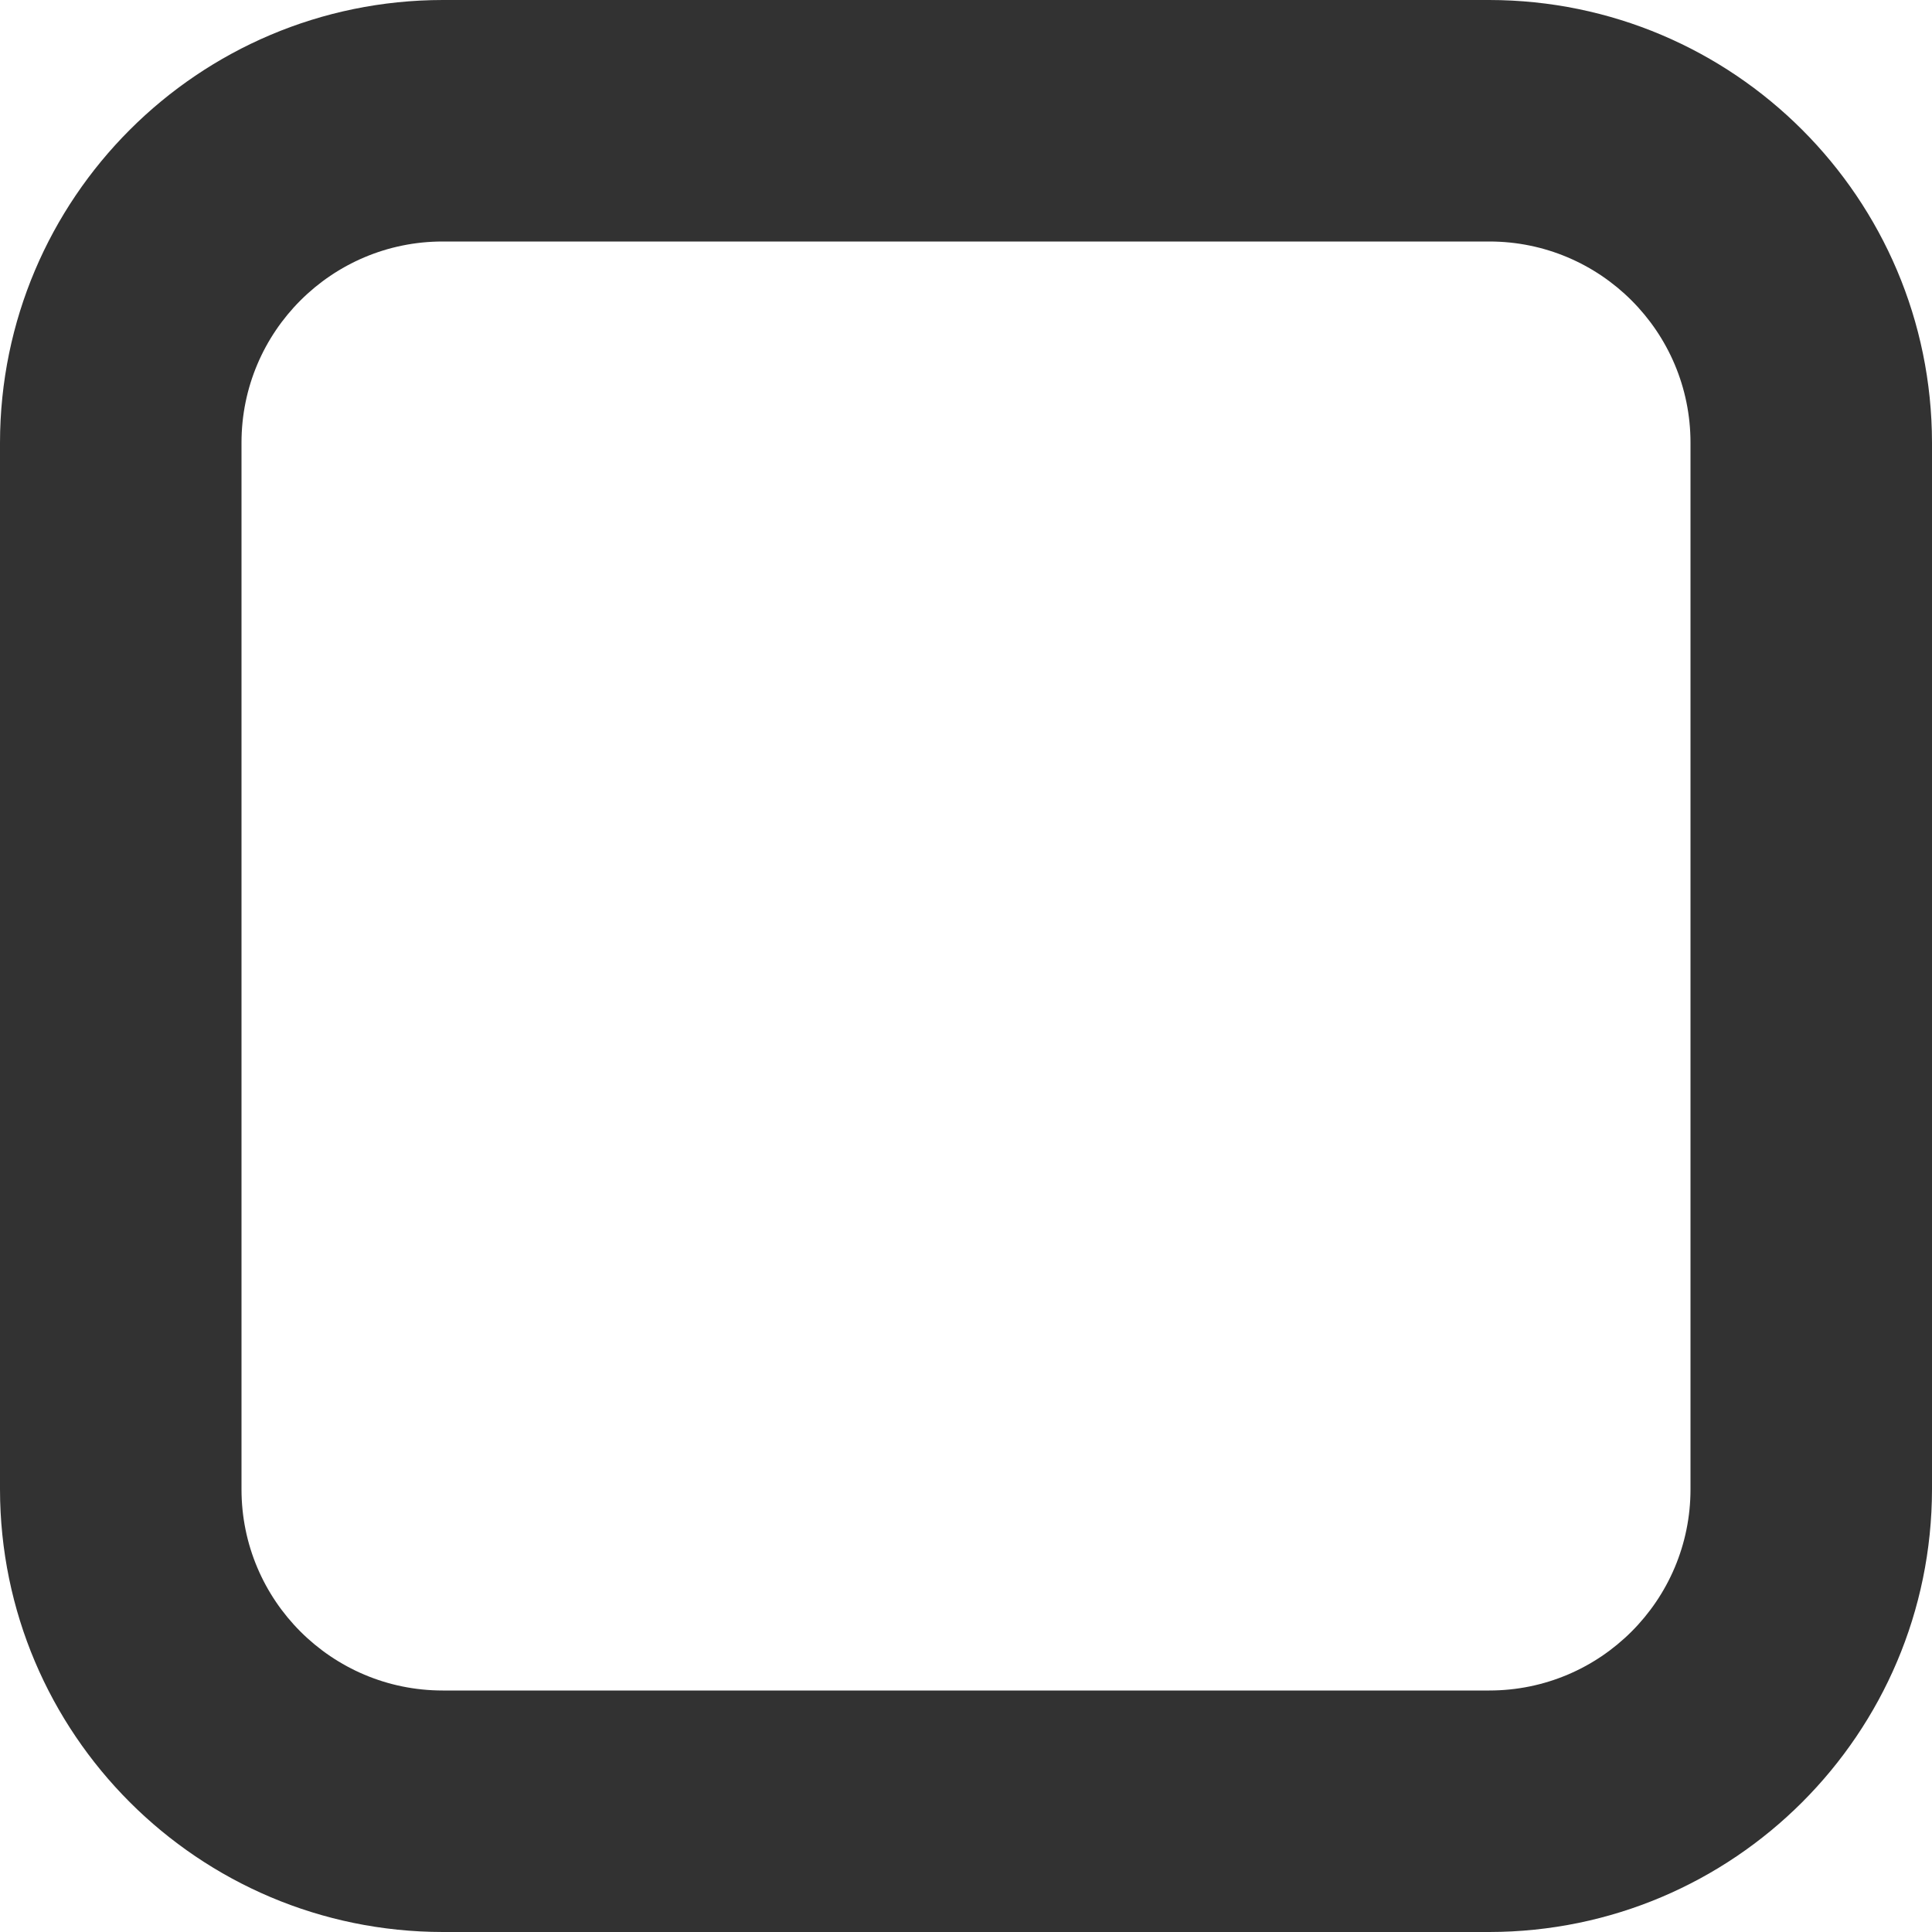 <svg width="14" height="14" viewBox="0 0 14 14" fill="none" xmlns="http://www.w3.org/2000/svg">
<path d="M10.792 14H3.208C1.437 13.998 0.002 12.563 0 10.792V3.208C0.002 1.437 1.437 0.002 3.208 0H10.792C12.563 0.002 13.998 1.437 14 3.208V10.792C13.998 12.563 12.563 13.998 10.792 14ZM3.208 1.75C2.403 1.75 1.75 2.403 1.75 3.208V10.792C1.75 11.597 2.403 12.25 3.208 12.25H10.792C11.597 12.25 12.25 11.597 12.25 10.792V3.208C12.25 2.403 11.597 1.75 10.792 1.75H3.208Z" fill="#323232"/>
</svg>
